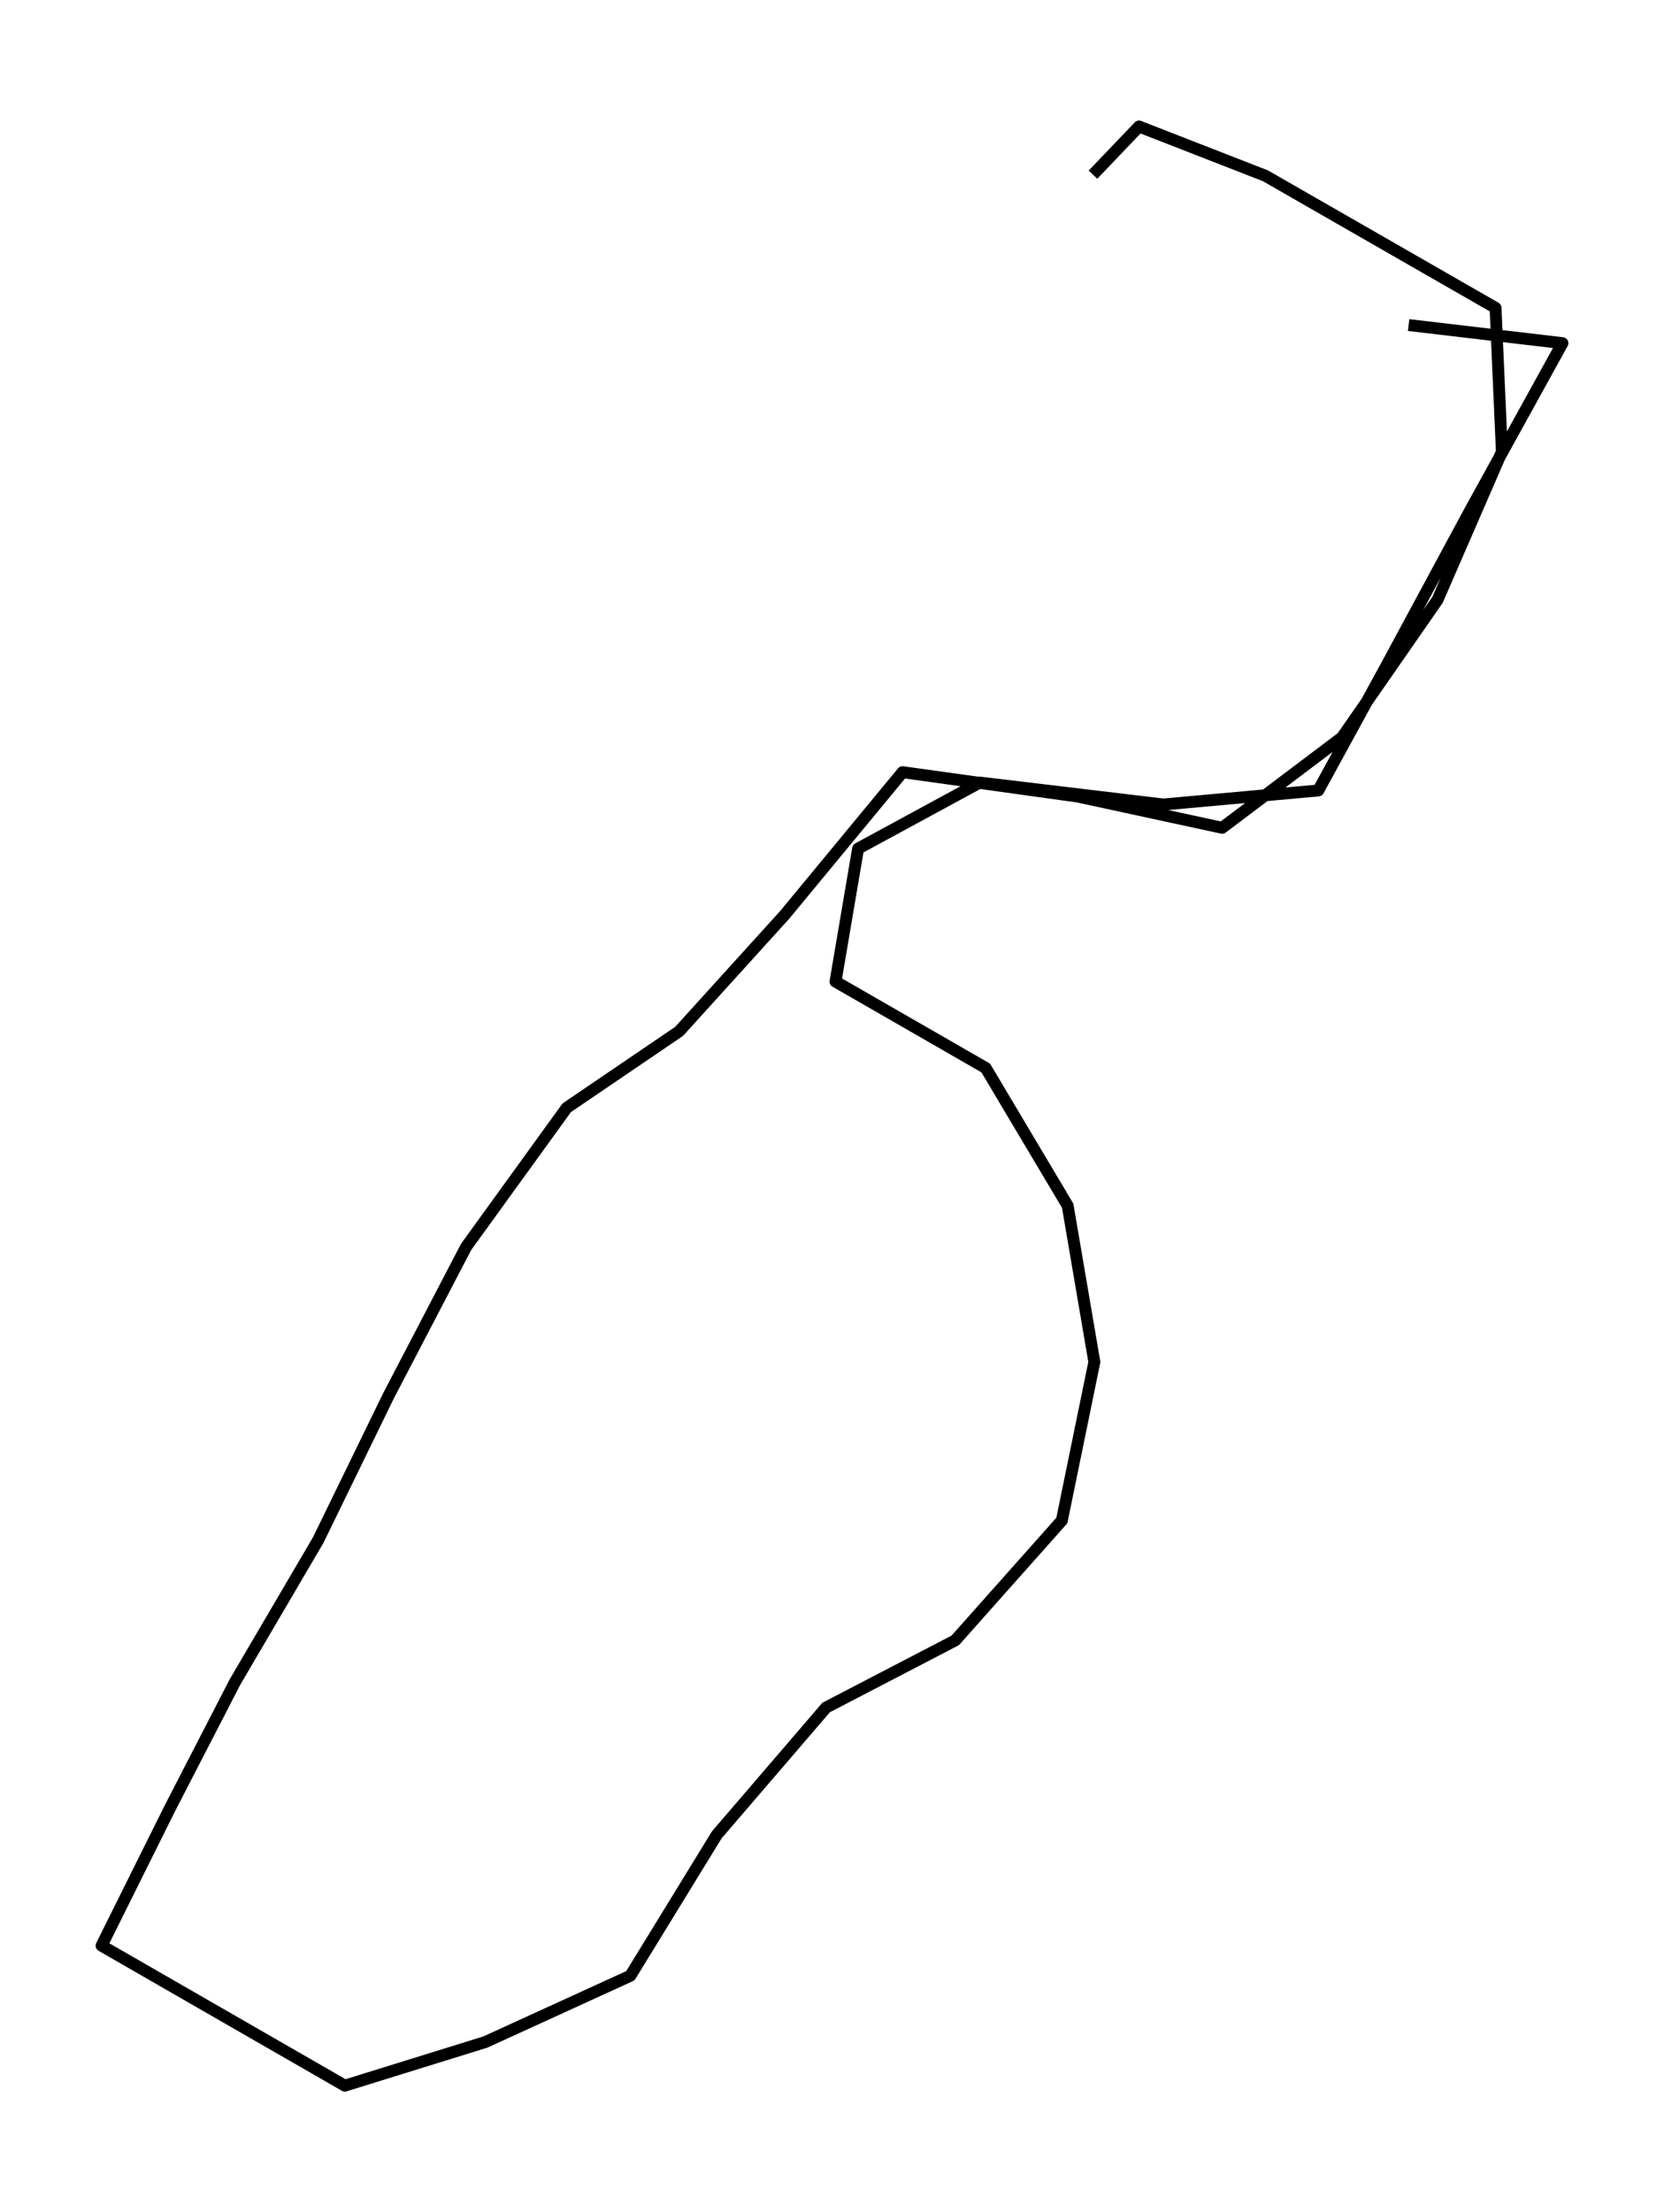 <?xml version="1.0" encoding="utf-8" standalone="no"?>
<!DOCTYPE svg PUBLIC "-//W3C//DTD SVG 1.1//EN"
  "http://www.w3.org/Graphics/SVG/1.1/DTD/svg11.dtd">
<svg height="558pt" version="1.1" viewBox="0 0 420.025 558" width="420.025pt" xmlns="http://www.w3.org/2000/svg" xmlns:xlink="http://www.w3.org/1999/xlink">
 <defs>
  <style type="text/css">*{stroke-linecap:butt;stroke-linejoin:round;}</style>
 </defs>
 <g id="figure_1">
  <g id="patch_1">
   <path d="M 0 558 
L 420.025 558 
L 420.025 0 
L 0 0 
z
" style="fill:none;"/>
  </g>
  <g id="axes_1">
   <g id="LineCollection_1">
    <path clip-path="url(#pd4a22c804f)" d="M 355.565 81.995 
L 394.387 86.558 
L 371.241 128.486 
L 350.037 167.791 
L 332.763 199.394 
L 293.639 202.93 
L 247.302 197.397 
L 216.598 214.054 
L 210.898 247.597 
L 248.813 269.388 
L 269.499 304.128 
L 276.235 343.547 
L 268.03 383.535 
L 241.127 413.769 
L 208.523 430.711 
L 180.928 462.828 
L 159.12 498.367 
L 122.543 515.081 
L 87.045 526.091 
L 25.637 490.78 
L 42.782 456.325 
L 59.321 424.265 
L 80.309 388.498 
L 98.057 352.103 
L 117.663 314.511 
L 143.055 279.428 
L 171.427 260.147 
L 198.072 230.768 
L 227.826 194.773 
L 272.09 200.934 
L 308.494 208.806 
L 338.766 185.988 
L 362.863 151.305 
L 379.1 113.94 
L 377.502 77.659 
L 319.42 44.345 
L 287.506 31.909 
L 275.89 44.06 
" style="fill:none;stroke:#000000;stroke-width:3;"/>
   </g>
  </g>
 </g>
 <defs>
  <clipPath id="pd4a22c804f">
   <rect height="543.6" width="405.625" x="7.2" y="7.2"/>
  </clipPath>
 </defs>
</svg>
